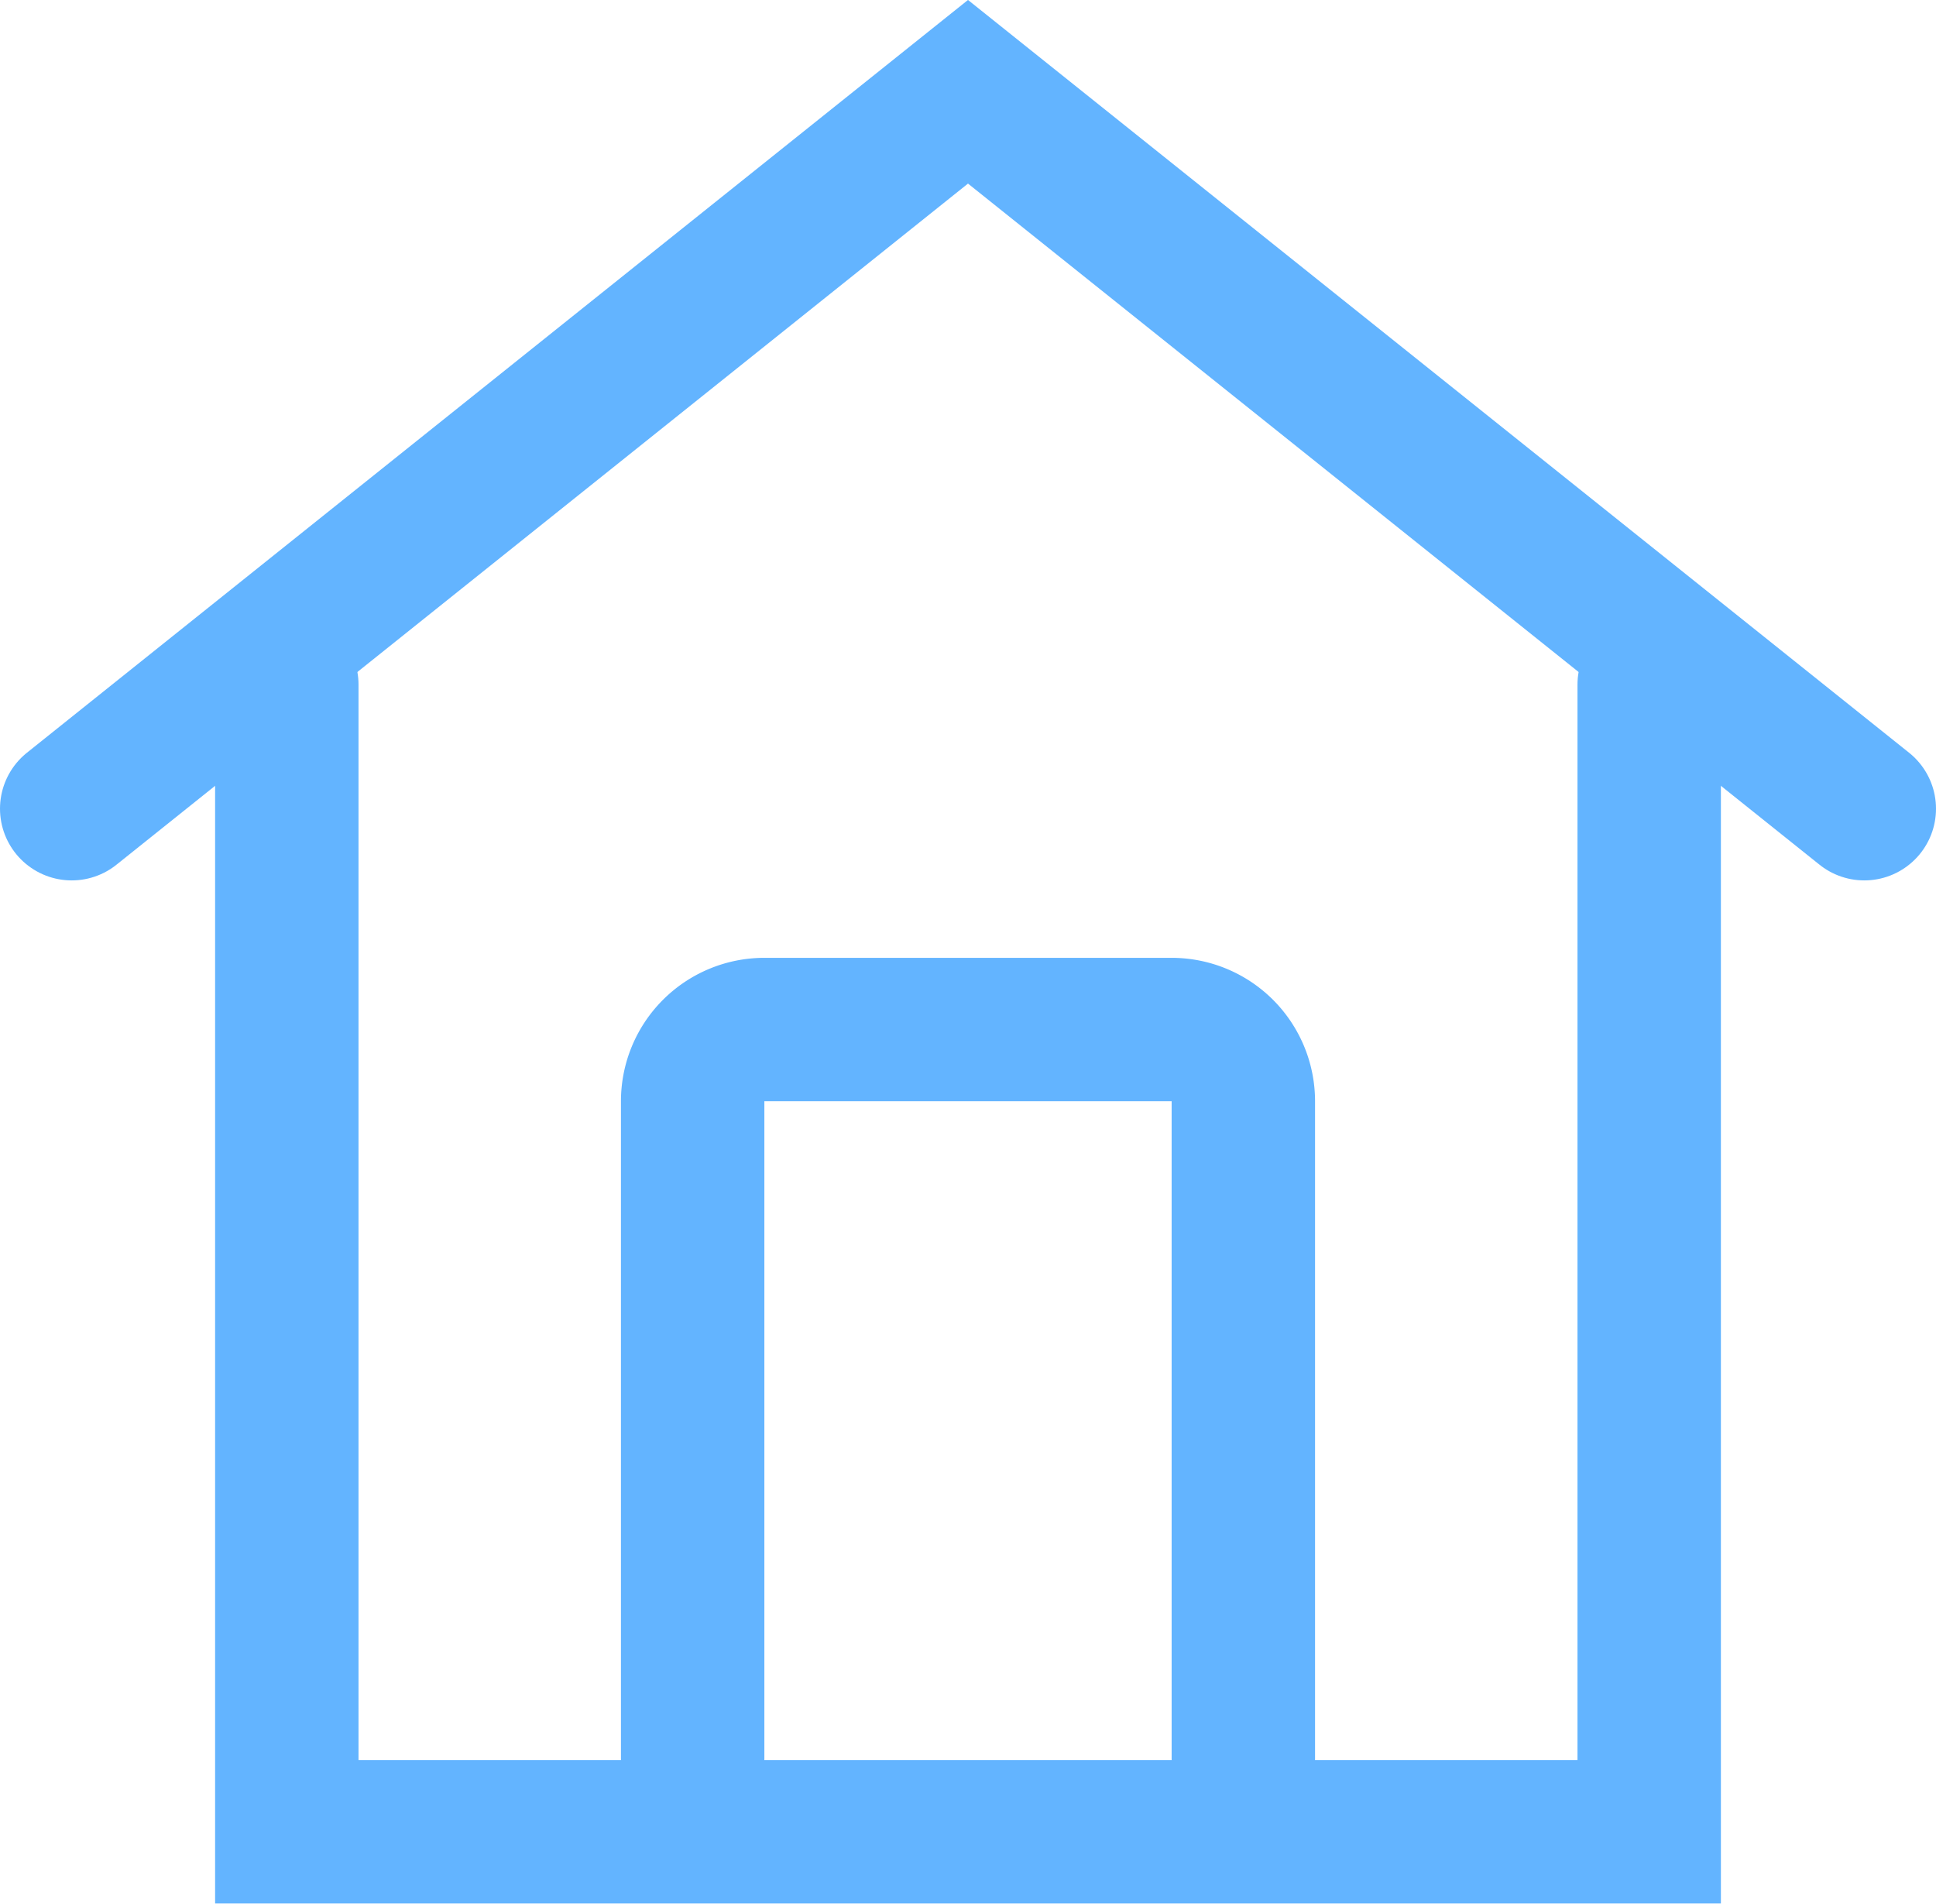 <svg xmlns="http://www.w3.org/2000/svg" width="27" height="26.56" viewBox="0 0 27 26.56"><polyline points="23 9.55 23 25.55 4 25.55 4 9.55" fill="none" stroke="#63b4ff" stroke-linecap="round" stroke-miterlimit="10" stroke-width="2"/><polyline points="1 11.28 13.5 1.28 26 11.28" fill="none" stroke="#63b4ff" stroke-linecap="round" stroke-miterlimit="10" stroke-width="2"/><path d="M17.34,24.73V15.36a1,1,0,0,0-1-1H10.66a1,1,0,0,0-1,1v9.37" fill="none" stroke="#63b4ff" stroke-linecap="round" stroke-miterlimit="10" stroke-width="2"/></svg>
